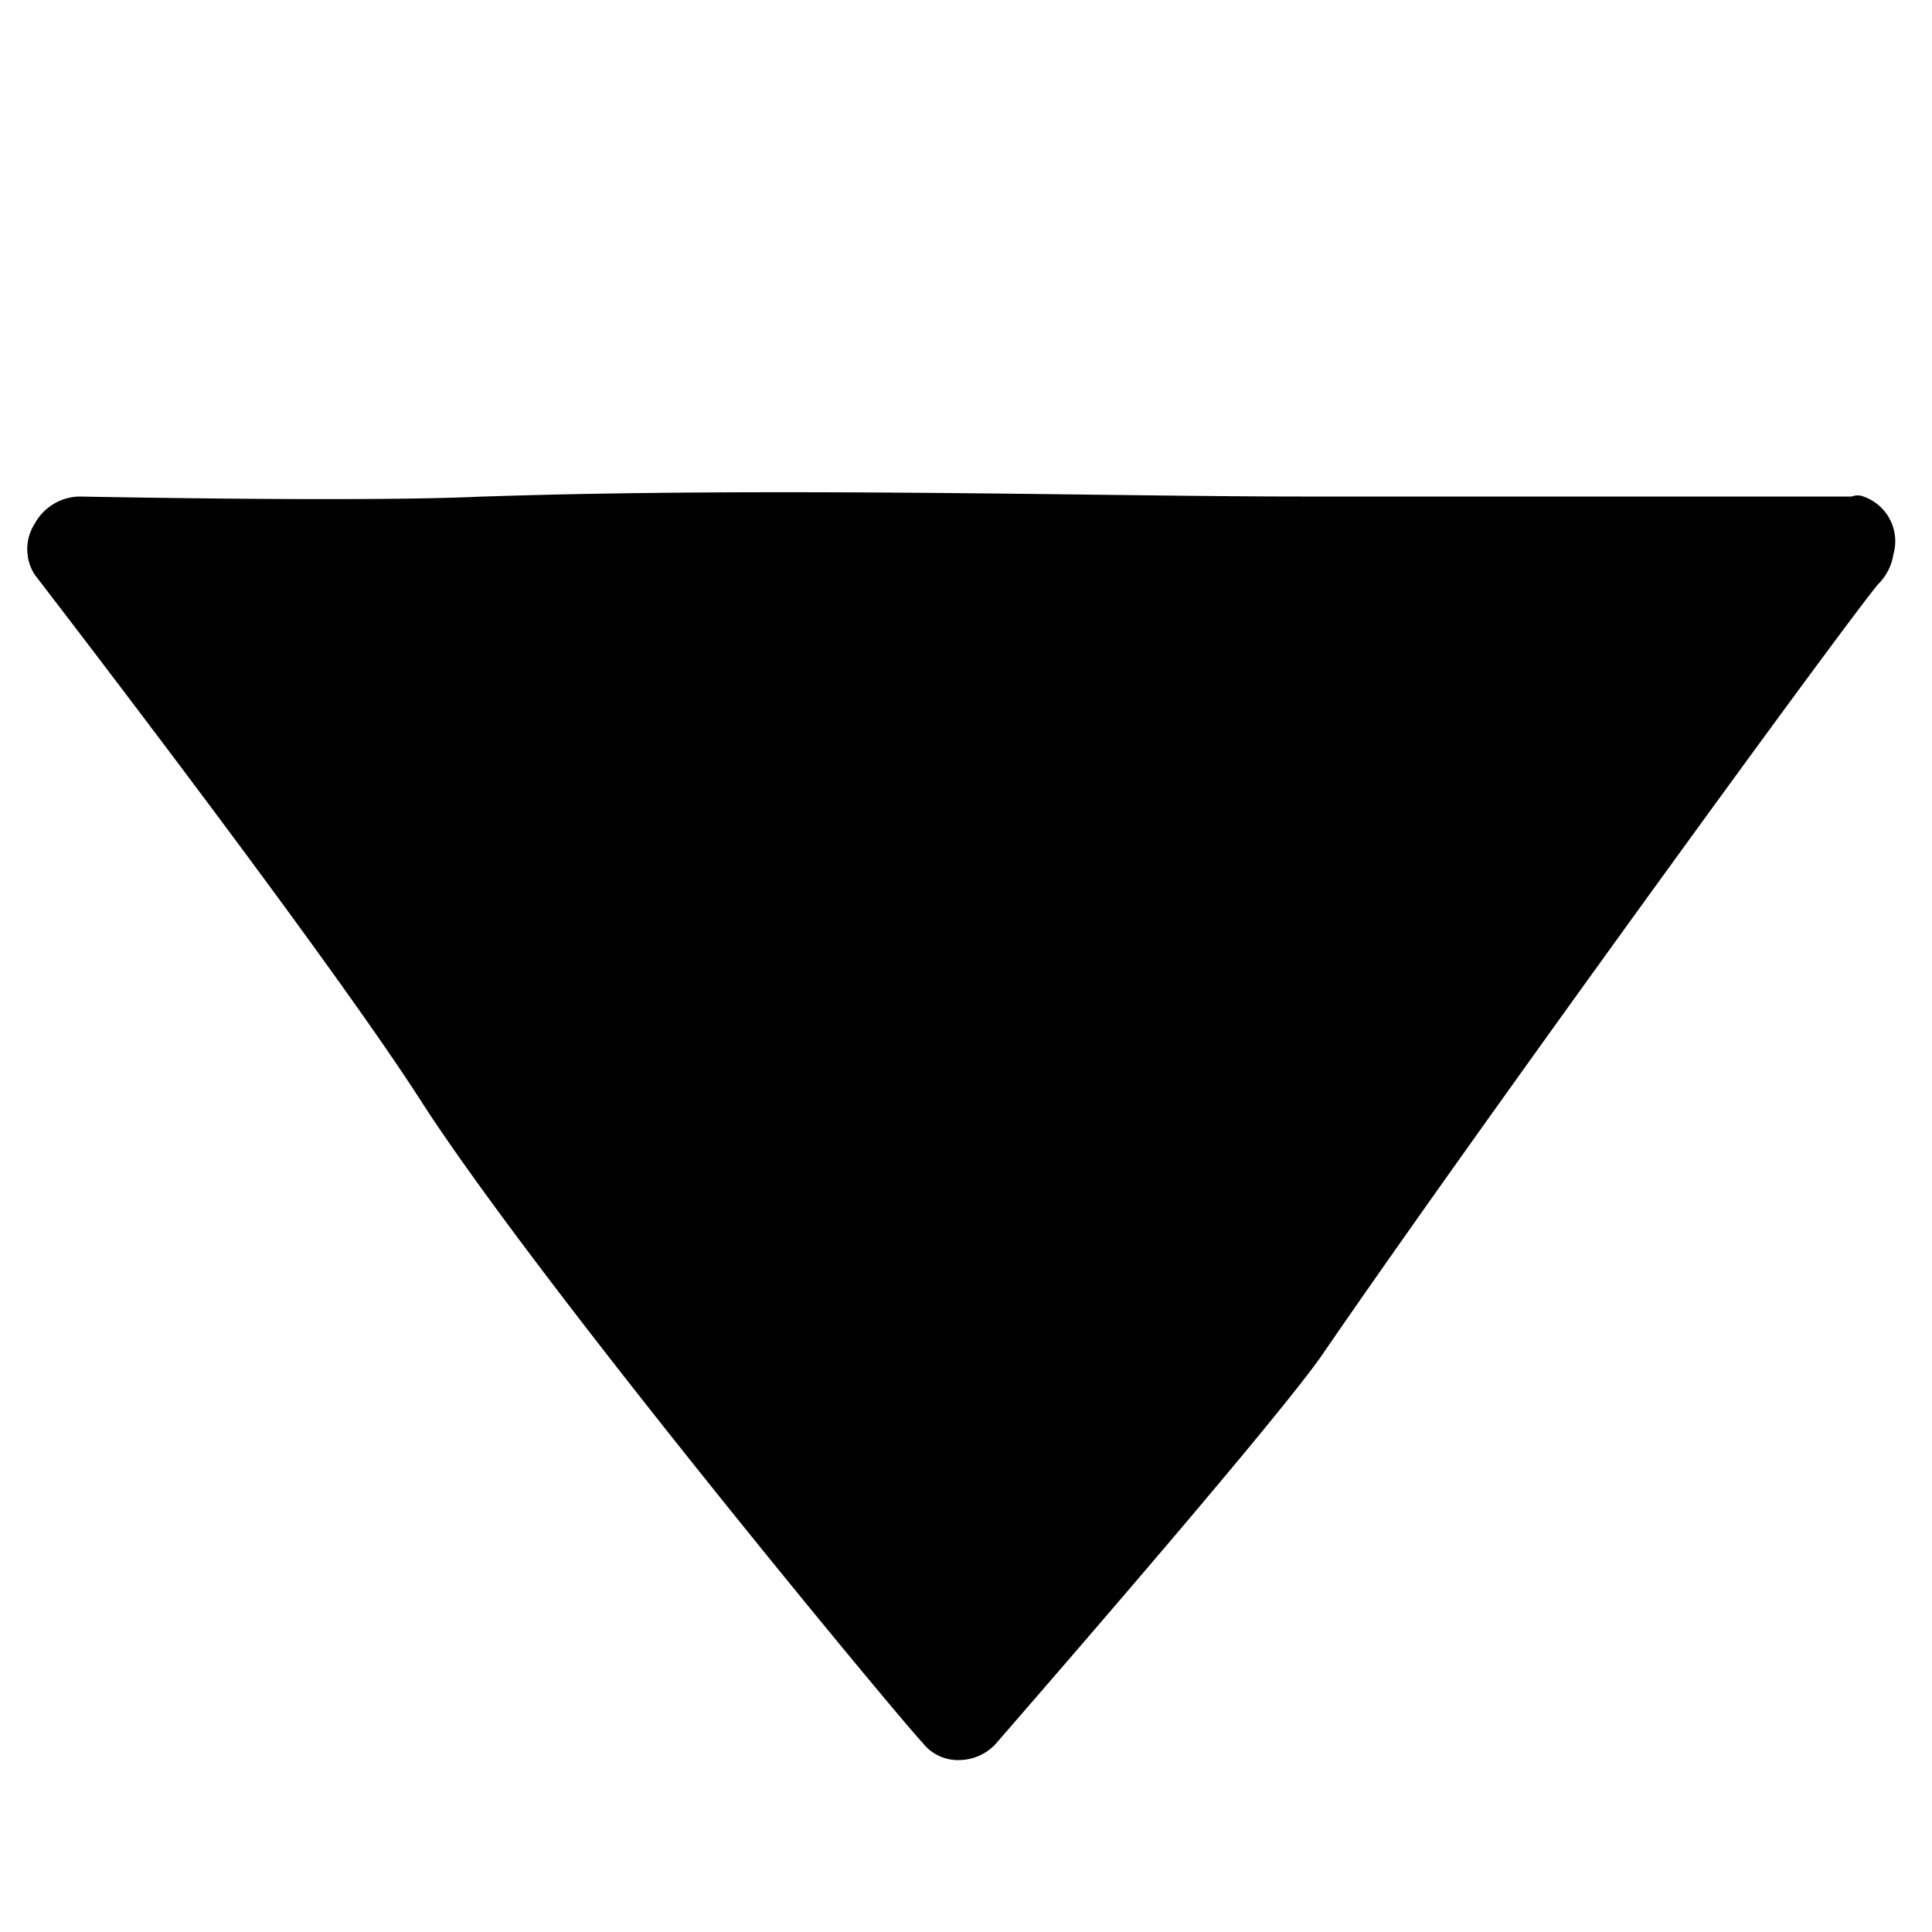 <svg id="eef7f021-8eba-4a72-9a9c-66e10c418ac6" data-name="Ebene 1" xmlns="http://www.w3.org/2000/svg" viewBox="0 0 20 20">
  <path d="M19.29,5.14a.16.16,0,0,0-.12,0l-4.31,0-1.39,0c-2,0-5.43-.1-8.45,0H5c-1.24.06-4.15,0-4.18,0a.54.54,0,0,0-.46.28.49.49,0,0,0,0,.53s3,3.89,4,5.45c1.23,1.91,5,6.45,5.19,6.64a.46.46,0,0,0,.38.18h0a.52.52,0,0,0,.38-.17c.11-.13,2.79-3.2,3.36-4,1.59-2.32,5.38-7.53,5.77-8a.55.55,0,0,0,.16-.31A.49.49,0,0,0,19.29,5.14Z"/>
</svg>

